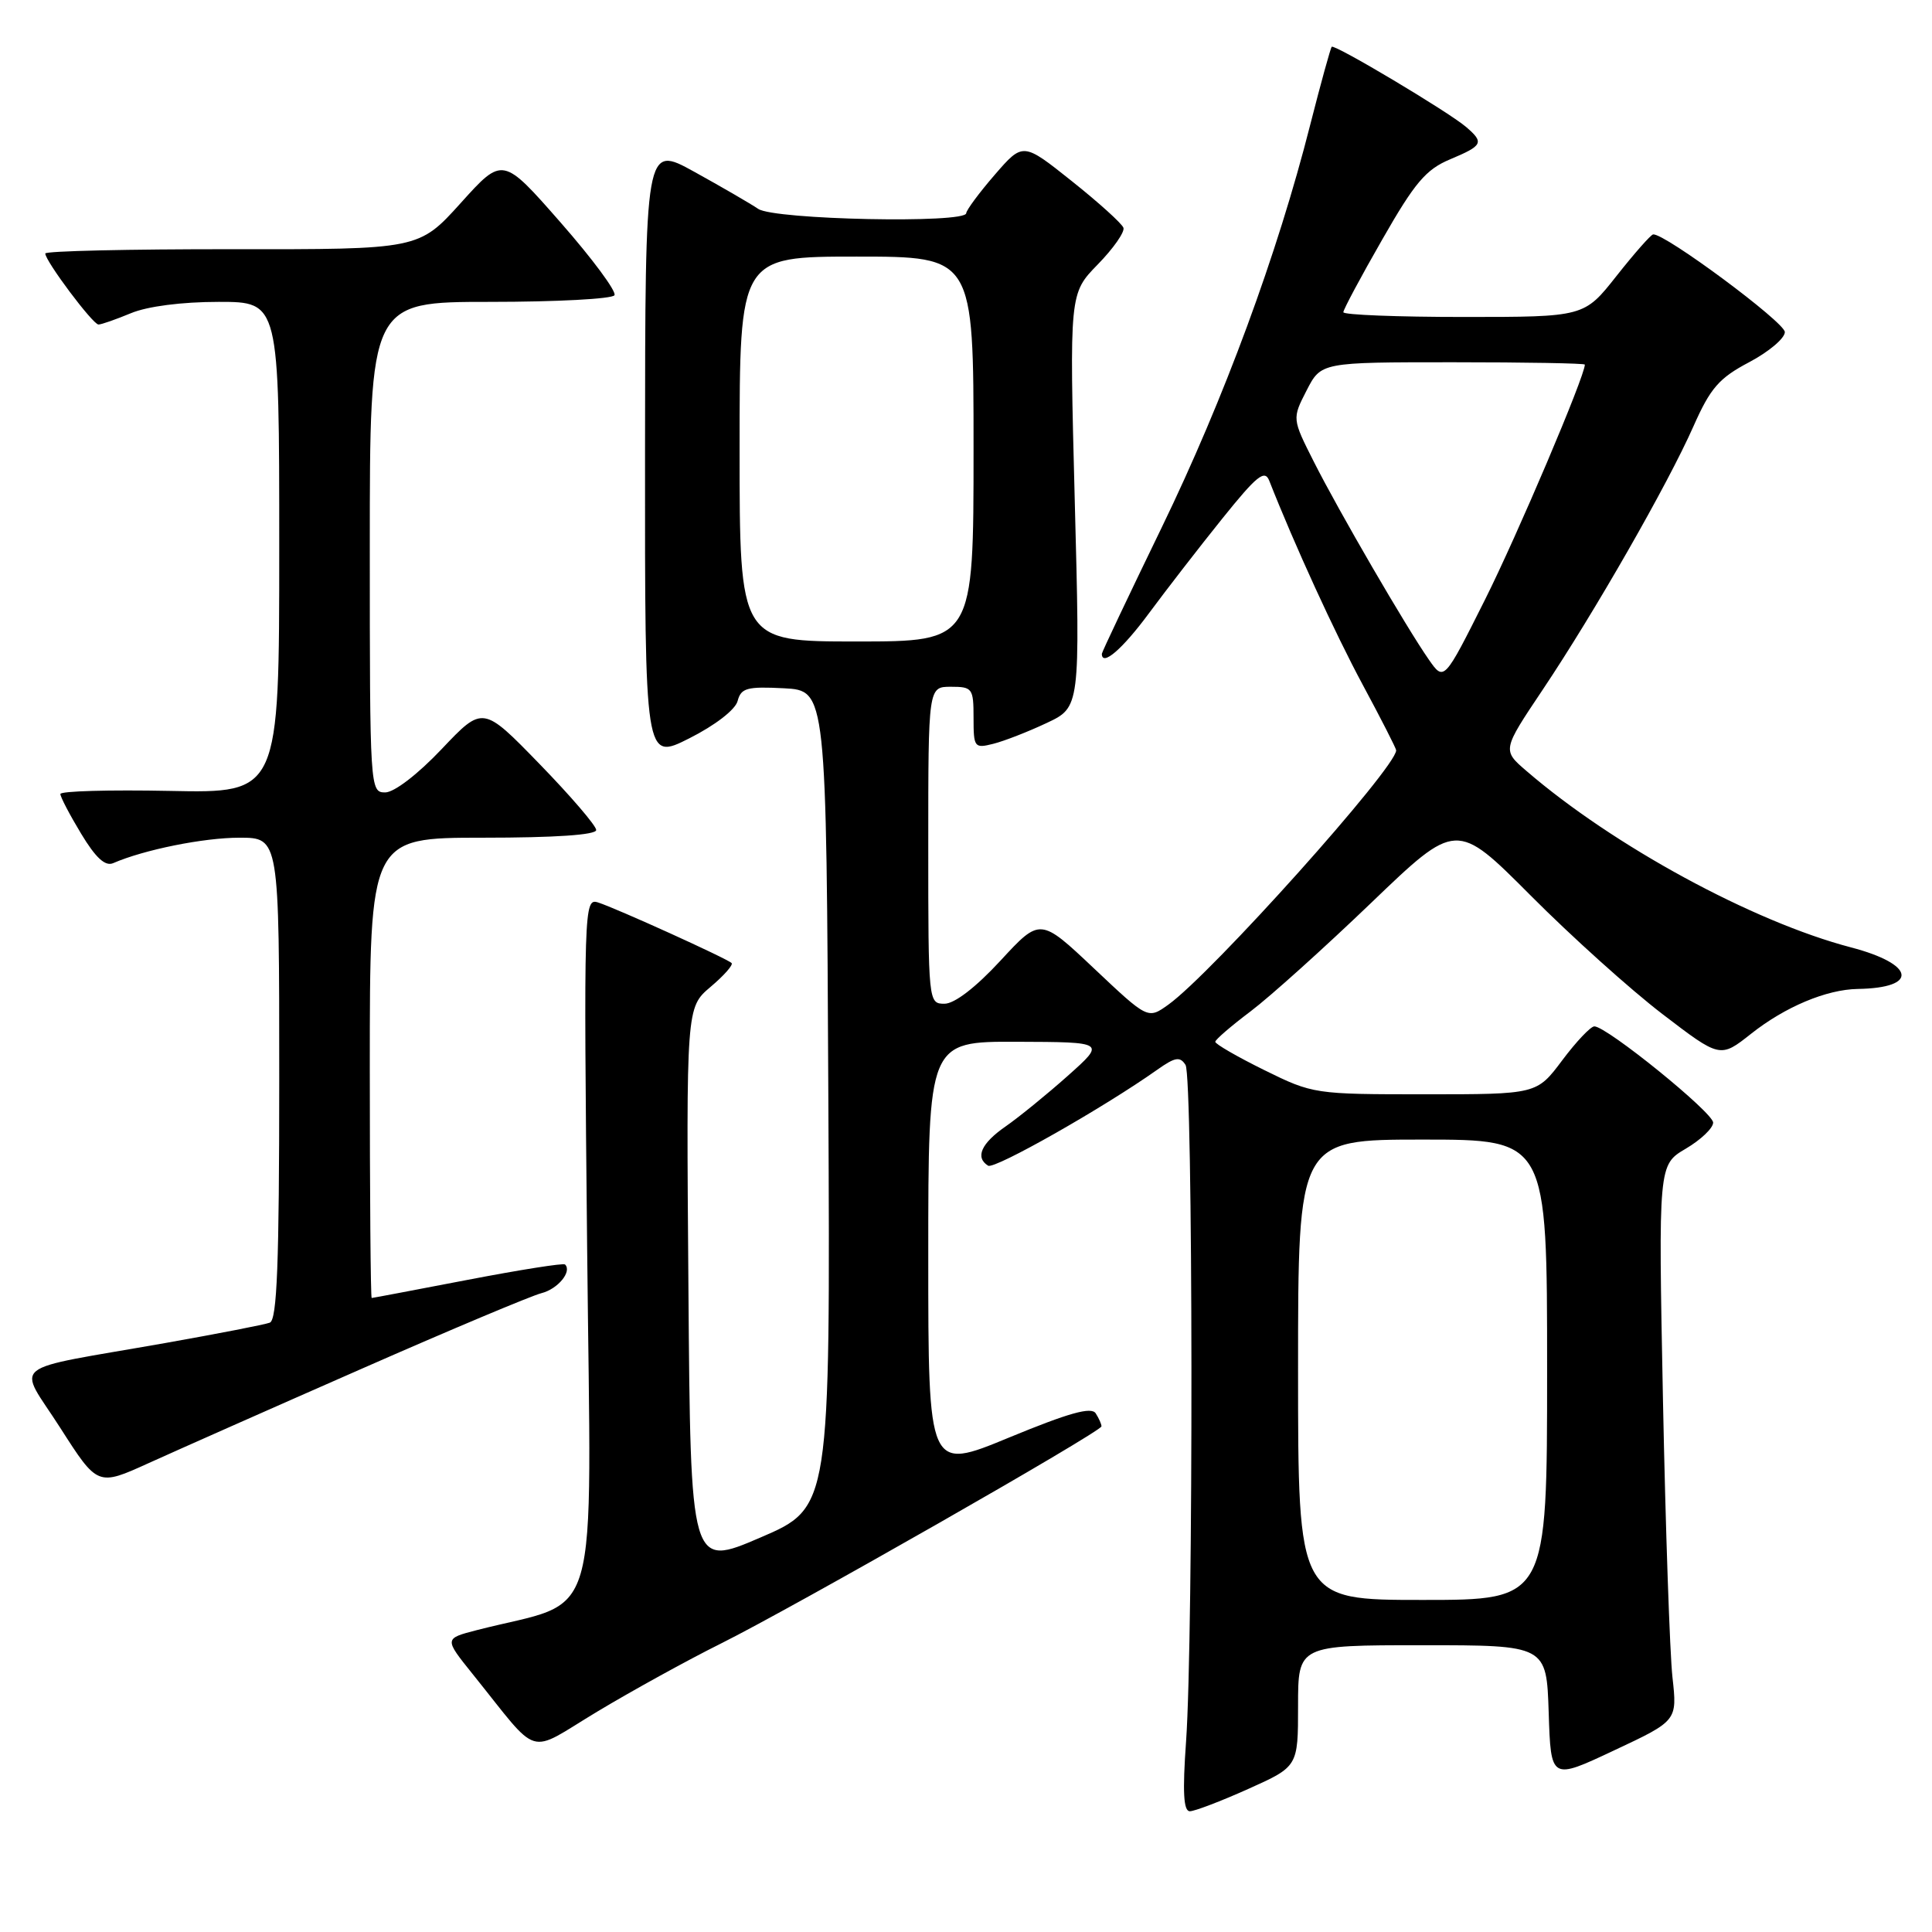 <?xml version="1.0" encoding="UTF-8" standalone="no"?>
<!DOCTYPE svg PUBLIC "-//W3C//DTD SVG 1.1//EN" "http://www.w3.org/Graphics/SVG/1.1/DTD/svg11.dtd" >
<svg xmlns="http://www.w3.org/2000/svg" xmlns:xlink="http://www.w3.org/1999/xlink" version="1.1" viewBox="0 0 256 256">
 <g >
 <path fill="currentColor"
d=" M 165.41 237.04 C 172.00 234.08 172.00 234.08 172.00 226.04 C 172.00 218.00 172.00 218.00 188.46 218.00 C 204.92 218.00 204.92 218.00 205.21 226.94 C 205.50 235.88 205.50 235.88 213.87 231.94 C 222.25 228.01 222.25 228.01 221.61 222.25 C 221.26 219.09 220.69 202.52 220.35 185.43 C 219.74 154.35 219.74 154.35 223.37 152.21 C 225.37 151.03 227.00 149.48 227.00 148.75 C 227.00 147.42 212.90 136.00 211.26 136.00 C 210.77 136.00 208.85 138.03 207.00 140.50 C 203.63 145.00 203.63 145.00 188.83 145.00 C 174.19 145.00 173.97 144.97 167.52 141.79 C 163.93 140.02 161.01 138.33 161.03 138.04 C 161.05 137.74 163.16 135.93 165.72 134.00 C 168.28 132.07 175.46 125.61 181.68 119.64 C 192.98 108.79 192.98 108.79 202.80 118.64 C 208.19 124.06 216.06 131.14 220.27 134.36 C 227.93 140.22 227.93 140.22 232.04 136.97 C 236.54 133.41 242.01 131.11 246.17 131.04 C 254.29 130.91 253.77 127.76 245.25 125.53 C 232.25 122.12 213.79 112.09 202.28 102.17 C 199.05 99.40 199.05 99.40 204.41 91.40 C 211.28 81.14 220.98 64.20 224.39 56.49 C 226.64 51.41 227.78 50.10 231.78 47.99 C 234.37 46.62 236.50 44.83 236.50 44.00 C 236.50 42.71 220.59 30.90 219.05 31.06 C 218.75 31.09 216.57 33.56 214.20 36.56 C 209.91 42.00 209.91 42.00 193.95 42.00 C 185.18 42.00 178.00 41.72 178.00 41.37 C 178.00 41.02 180.32 36.68 183.16 31.73 C 187.46 24.20 188.94 22.45 192.15 21.11 C 196.50 19.28 196.69 18.90 194.25 16.81 C 191.89 14.80 176.84 5.82 176.46 6.20 C 176.30 6.37 175.02 11.01 173.62 16.50 C 169.27 33.66 162.19 52.86 153.94 69.88 C 149.57 78.89 146.00 86.42 146.00 86.63 C 146.00 88.37 148.73 86.02 152.25 81.25 C 154.59 78.09 158.97 72.43 161.98 68.69 C 166.53 63.03 167.58 62.18 168.18 63.69 C 171.53 72.21 176.89 83.90 180.57 90.74 C 183.01 95.27 185.00 99.18 185.00 99.42 C 185.00 101.72 160.55 129.01 154.80 133.13 C 152.10 135.06 152.10 135.06 144.97 128.33 C 137.83 121.59 137.83 121.59 132.56 127.30 C 129.30 130.83 126.48 133.00 125.15 133.00 C 123.02 133.00 123.00 132.82 123.00 112.00 C 123.00 91.00 123.00 91.00 126.00 91.00 C 128.85 91.00 129.00 91.21 129.00 95.11 C 129.00 99.04 129.11 99.19 131.61 98.56 C 133.05 98.20 136.23 96.96 138.67 95.81 C 143.13 93.72 143.13 93.72 142.41 66.31 C 141.70 38.89 141.70 38.89 145.46 35.04 C 147.53 32.92 149.06 30.73 148.86 30.18 C 148.66 29.62 145.59 26.84 142.02 24.00 C 135.55 18.84 135.55 18.84 131.80 23.17 C 129.74 25.55 128.05 27.84 128.03 28.25 C 127.97 29.64 102.62 29.12 100.47 27.68 C 99.39 26.95 95.57 24.74 91.99 22.76 C 85.49 19.17 85.49 19.17 85.47 59.99 C 85.45 100.80 85.45 100.80 91.34 97.83 C 94.77 96.10 97.44 94.04 97.74 92.88 C 98.19 91.16 98.99 90.95 103.88 91.20 C 109.50 91.50 109.50 91.50 109.76 145.63 C 110.02 199.75 110.02 199.75 100.76 203.73 C 91.50 207.71 91.50 207.71 91.22 170.61 C 90.93 133.50 90.93 133.50 94.15 130.77 C 95.93 129.27 97.18 127.85 96.94 127.61 C 96.34 127.01 81.61 120.33 79.24 119.58 C 77.38 118.99 77.34 120.05 77.80 165.42 C 78.32 217.08 79.88 211.71 63.18 216.00 C 58.85 217.12 58.85 217.12 62.62 221.81 C 71.73 233.13 69.65 232.50 79.12 226.81 C 83.73 224.04 91.10 219.98 95.50 217.79 C 105.10 213.01 145.93 189.71 145.95 189.00 C 145.96 188.72 145.62 187.95 145.19 187.28 C 144.62 186.37 141.64 187.21 133.71 190.48 C 123.00 194.91 123.00 194.91 123.00 166.45 C 123.00 138.00 123.00 138.00 134.75 138.04 C 146.50 138.08 146.50 138.08 141.50 142.54 C 138.75 144.99 135.04 148.01 133.26 149.25 C 130.01 151.50 129.18 153.37 130.93 154.46 C 131.78 154.98 146.25 146.77 153.35 141.74 C 155.71 140.07 156.36 139.96 157.09 141.11 C 158.09 142.70 158.15 216.73 157.16 230.75 C 156.68 237.46 156.82 240.00 157.66 240.00 C 158.29 240.00 161.78 238.67 165.41 237.04 Z  M 47.92 181.37 C 59.70 176.19 70.43 171.68 71.75 171.35 C 73.92 170.80 75.83 168.48 74.87 167.55 C 74.67 167.34 68.88 168.26 62.00 169.58 C 55.12 170.90 49.39 171.99 49.25 171.99 C 49.11 172.00 49.00 158.28 49.00 141.50 C 49.00 111.00 49.00 111.00 64.00 111.00 C 73.53 111.00 79.00 110.63 79.00 109.98 C 79.00 109.42 75.62 105.48 71.49 101.23 C 63.98 93.50 63.98 93.50 58.53 99.25 C 55.36 102.60 52.23 105.00 51.04 105.00 C 49.03 105.00 49.00 104.56 49.00 72.50 C 49.00 40.00 49.00 40.00 64.94 40.00 C 73.71 40.00 81.13 39.61 81.42 39.12 C 81.72 38.64 78.51 34.30 74.29 29.49 C 66.61 20.73 66.61 20.73 61.06 26.89 C 55.50 33.05 55.50 33.05 30.75 33.02 C 17.14 33.01 6.00 33.26 6.00 33.59 C 6.00 34.59 12.30 43.00 13.05 43.00 C 13.44 43.00 15.37 42.32 17.35 41.50 C 19.53 40.59 24.09 40.00 28.97 40.00 C 37.00 40.00 37.00 40.00 37.00 72.55 C 37.00 105.10 37.00 105.10 22.50 104.80 C 14.52 104.64 8.00 104.82 8.00 105.21 C 8.00 105.60 9.24 107.97 10.75 110.47 C 12.68 113.67 13.94 114.83 15.00 114.37 C 19.09 112.59 26.99 111.00 31.72 111.00 C 37.00 111.00 37.00 111.00 37.00 142.89 C 37.00 167.49 36.71 174.89 35.75 175.26 C 35.06 175.52 28.88 176.72 22.00 177.94 C 0.52 181.73 2.30 180.30 8.00 189.22 C 12.94 196.94 12.94 196.94 19.72 193.86 C 23.45 192.17 36.14 186.54 47.92 181.37 Z  M 172.00 181.50 C 172.00 151.00 172.00 151.00 188.50 151.00 C 205.00 151.00 205.00 151.00 205.00 181.50 C 205.00 212.00 205.00 212.00 188.50 212.00 C 172.00 212.00 172.00 212.00 172.00 181.50 Z  M 189.32 87.39 C 186.34 83.12 177.41 67.76 174.10 61.20 C 171.21 55.48 171.21 55.48 173.13 51.74 C 175.05 48.00 175.05 48.00 192.52 48.00 C 202.14 48.00 210.00 48.14 210.00 48.31 C 210.00 49.85 201.04 70.94 196.76 79.48 C 191.34 90.29 191.34 90.29 189.32 87.39 Z  M 98.00 59.50 C 98.00 34.00 98.00 34.00 113.50 34.00 C 129.00 34.00 129.00 34.00 129.00 59.50 C 129.00 85.00 129.00 85.00 113.50 85.00 C 98.00 85.00 98.00 85.00 98.00 59.50 Z "/>
</g>
</svg>